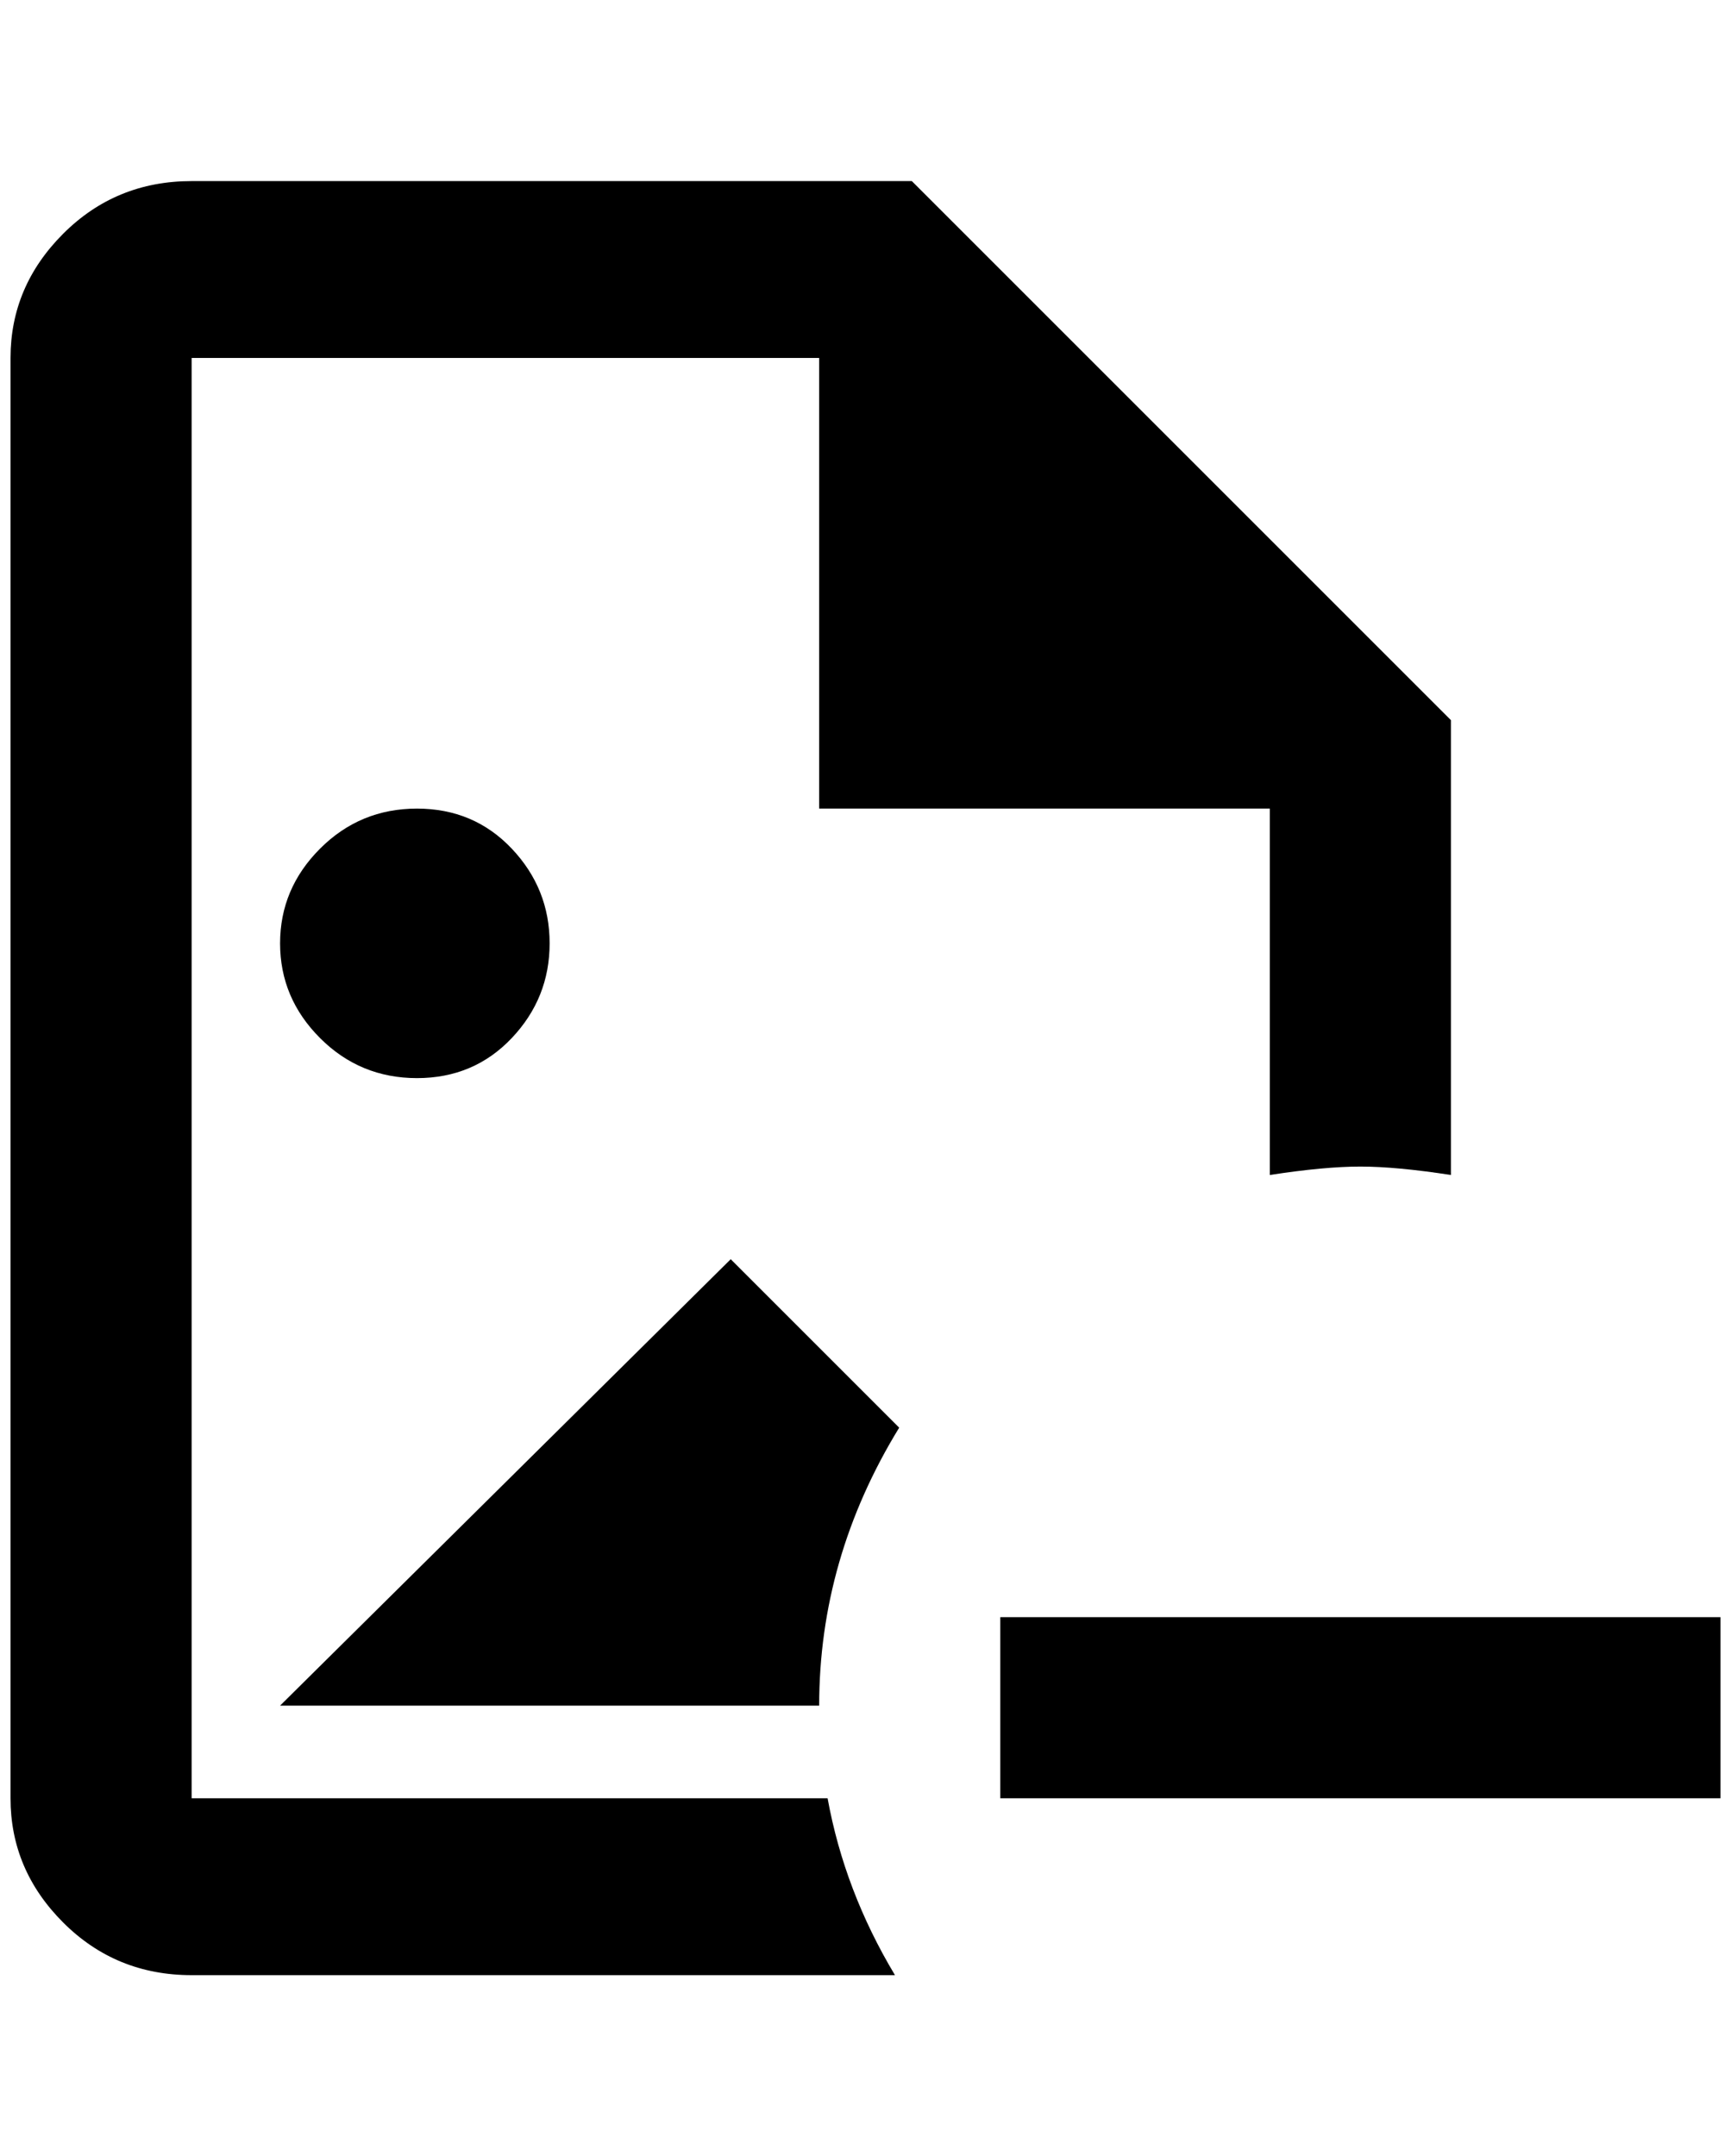 <?xml version="1.0" standalone="no"?>
<!DOCTYPE svg PUBLIC "-//W3C//DTD SVG 1.1//EN" "http://www.w3.org/Graphics/SVG/1.1/DTD/svg11.dtd" >
<svg xmlns="http://www.w3.org/2000/svg" xmlns:xlink="http://www.w3.org/1999/xlink" version="1.1" viewBox="-10 0 1644 2048">
   <path fill="currentColor"
d="M256 1620l428 -424l160 160q-76 124 -76 264h-512zM512 896q0 -52 -36 -90t-90 -38t-92 38t-38 90t38 90t92 38t90 -38t36 -90zM776 1708h-604v-1368h596v428h428v348q52 -8 86 -8t86 8v-432l-512 -512h-684q-72 0 -122 50t-50 118v1368q0 68 50 118t122 50h668
q-48 -80 -64 -168zM940 1536v172h684v-172h-684z" />
</svg>
